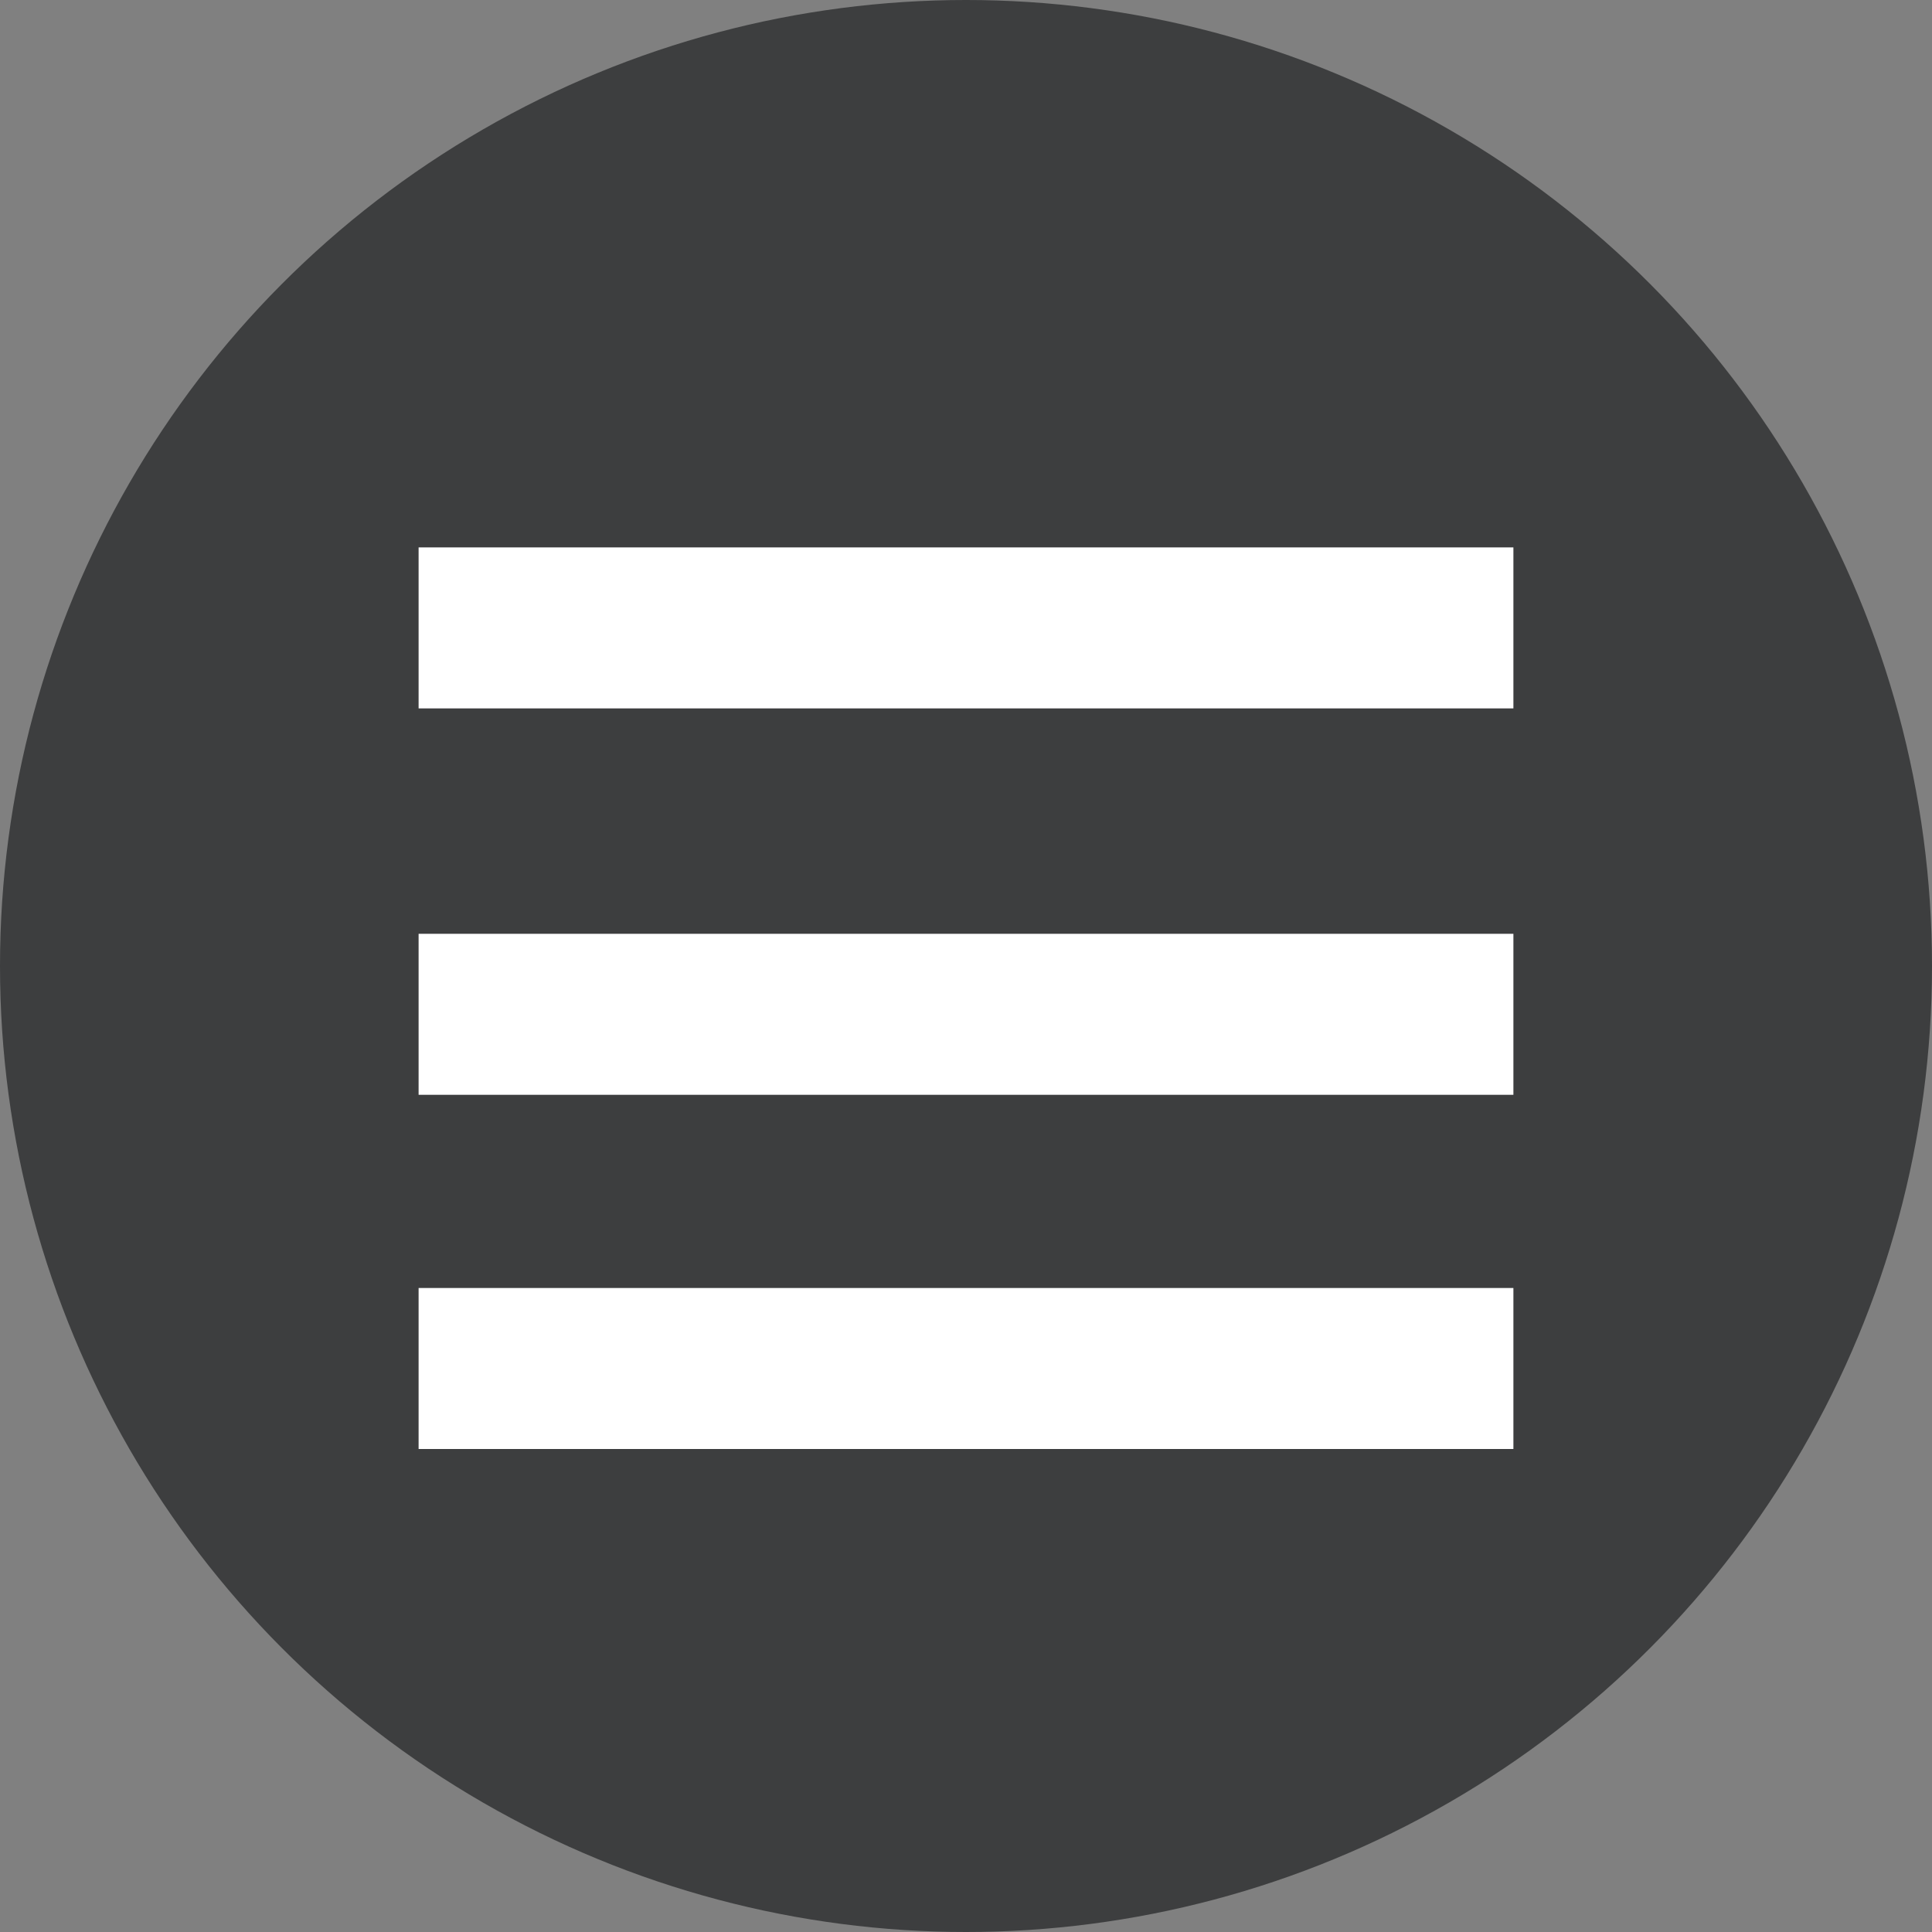 <?xml version="1.0" encoding="utf-8"?>
<!-- Generator: Adobe Illustrator 19.0.0, SVG Export Plug-In . SVG Version: 6.00 Build 0)  -->
<svg version="1.1" id="Layer_1" xmlns="http://www.w3.org/2000/svg" xmlns:xlink="http://www.w3.org/1999/xlink" x="0px" y="0px"
	 viewBox="0 0 60 60" style="enable-background:new 0 0 60 60;" xml:space="preserve">
<rect x="0" y="0" width="60" height="60" fill="#808080" stroke="none"/>
<style type="text/css">
	.st0{fill:#3D3E3F;}
	.st1{fill:none;stroke:#FFFFFF;stroke-width:5;stroke-miterlimit:10;}
</style>
<circle id="XMLID_1_" class="st0" cx="30" cy="30" r="30"/>
<g id="XMLID_3_">
	<line id="XMLID_2_" class="st1" x1="13" y1="19.5" x2="47" y2="19.5"/>
	<line id="XMLID_4_" class="st1" x1="13" y1="31.5" x2="47" y2="31.5"/>
	<line id="XMLID_5_" class="st1" x1="13" y1="42.5" x2="47" y2="42.5"/>
</g>
</svg>
